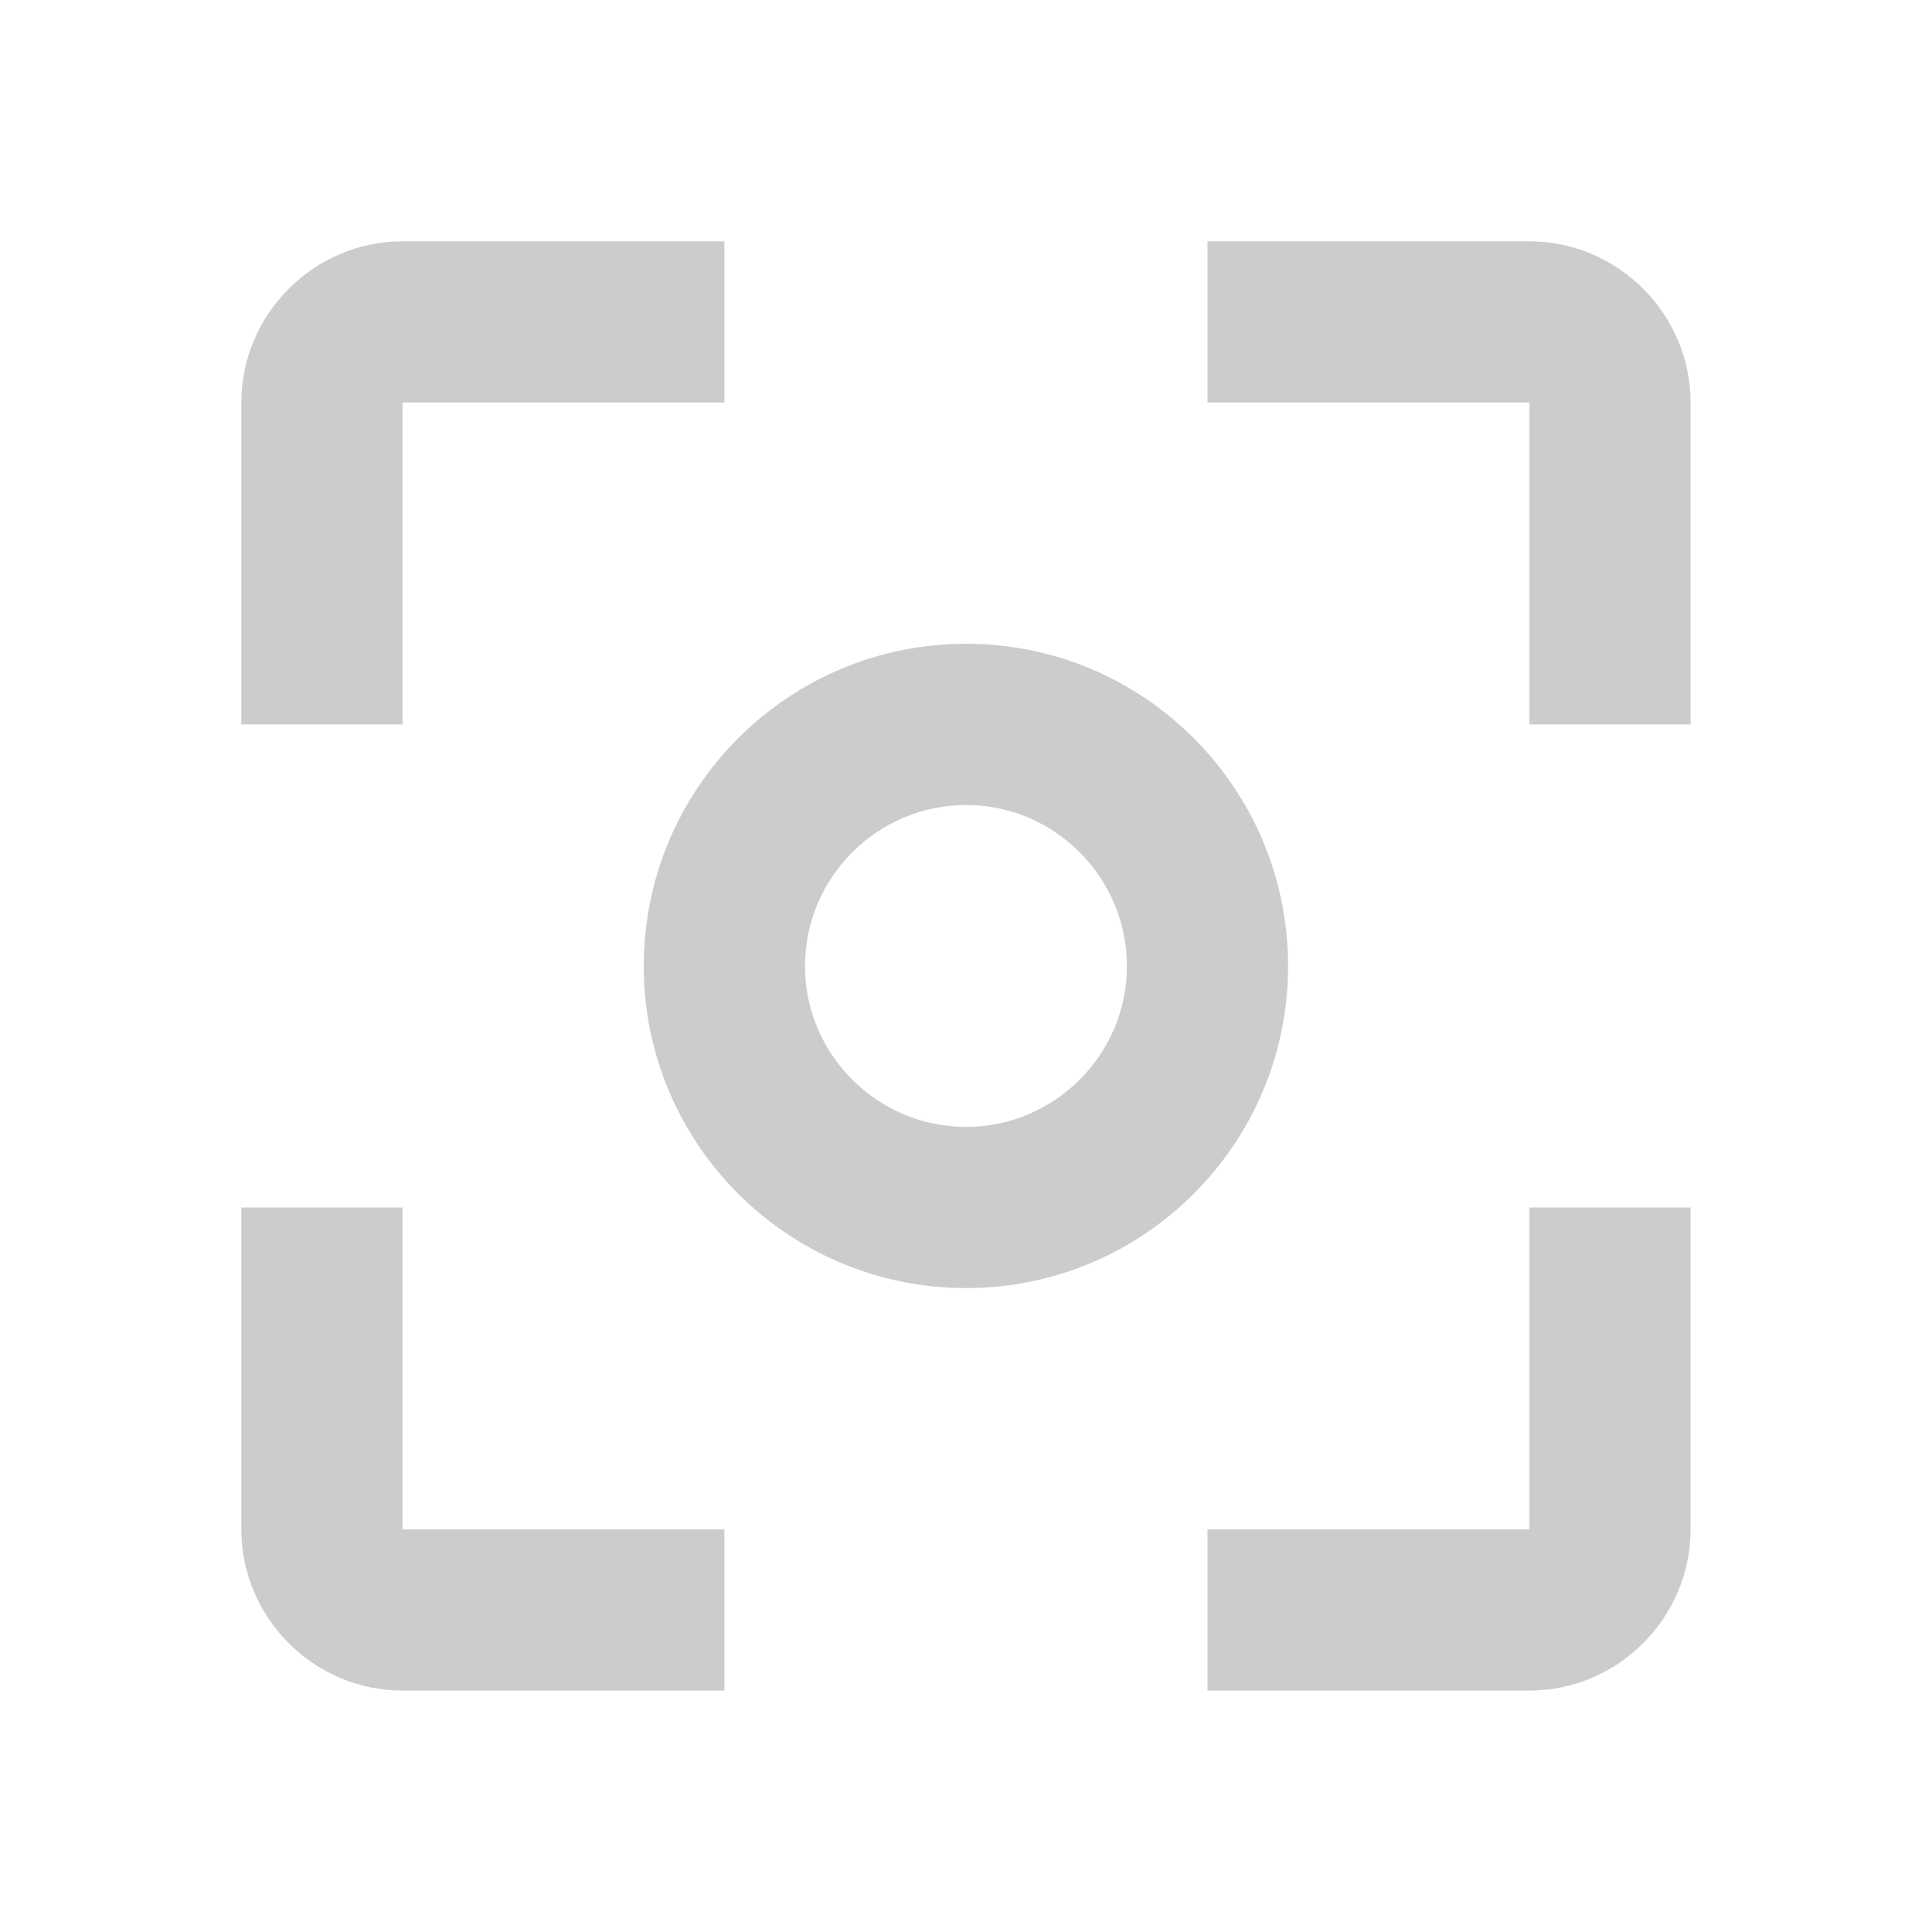<?xml version="1.0" encoding="utf-8"?>
<!DOCTYPE svg PUBLIC "-//W3C//DTD SVG 1.1//EN" "http://www.w3.org/Graphics/SVG/1.1/DTD/svg11.dtd">
<svg xmlns="http://www.w3.org/2000/svg" xmlns:xlink="http://www.w3.org/1999/xlink" version="1.1" baseProfile="full" width="24" height="24" viewBox="0 0 24.00 24.00" enable-background="new 0 0 24.00 24.00" xml:space="preserve">
	<path fill="#CCCCCC" fill-opacity="1" stroke-width="0.2" stroke-linejoin="round" d="M 5,15L 2.998,15L 2.998,18.999C 2.998,20.098 3.901,21.001 5,21.001L 8.999,21.001L 8.999,18.999L 5,18.999M 5,5L 8.999,5L 8.999,2.998L 5,2.998C 3.901,2.998 2.998,3.901 2.998,5L 2.998,8.999L 5,8.999M 18.999,2.998L 15,2.998L 15,5L 18.999,5L 18.999,8.999L 21.001,8.999L 21.001,5C 21.001,3.901 20.098,2.998 18.999,2.998 Z M 18.999,18.999L 15,18.999L 15,21.001L 18.999,21.001C 20.098,21.001 21.001,20.098 21.001,18.999L 21.001,15L 18.999,15M 12.002,7.997C 9.79,7.997 7.997,9.79 7.997,12.002C 7.997,14.209 9.79,16.001 12.002,16.001C 14.209,16.001 16.001,14.209 16.001,12.002C 16.001,9.79 14.209,7.997 12.002,7.997 Z M 12.002,13.999C 10.899,13.999 10,13.1 10,12.002C 10,10.899 10.899,10 12.002,10C 13.1,10 13.999,10.899 13.999,12.002C 13.999,13.1 13.1,13.999 12.002,13.999 Z "/>
</svg>

